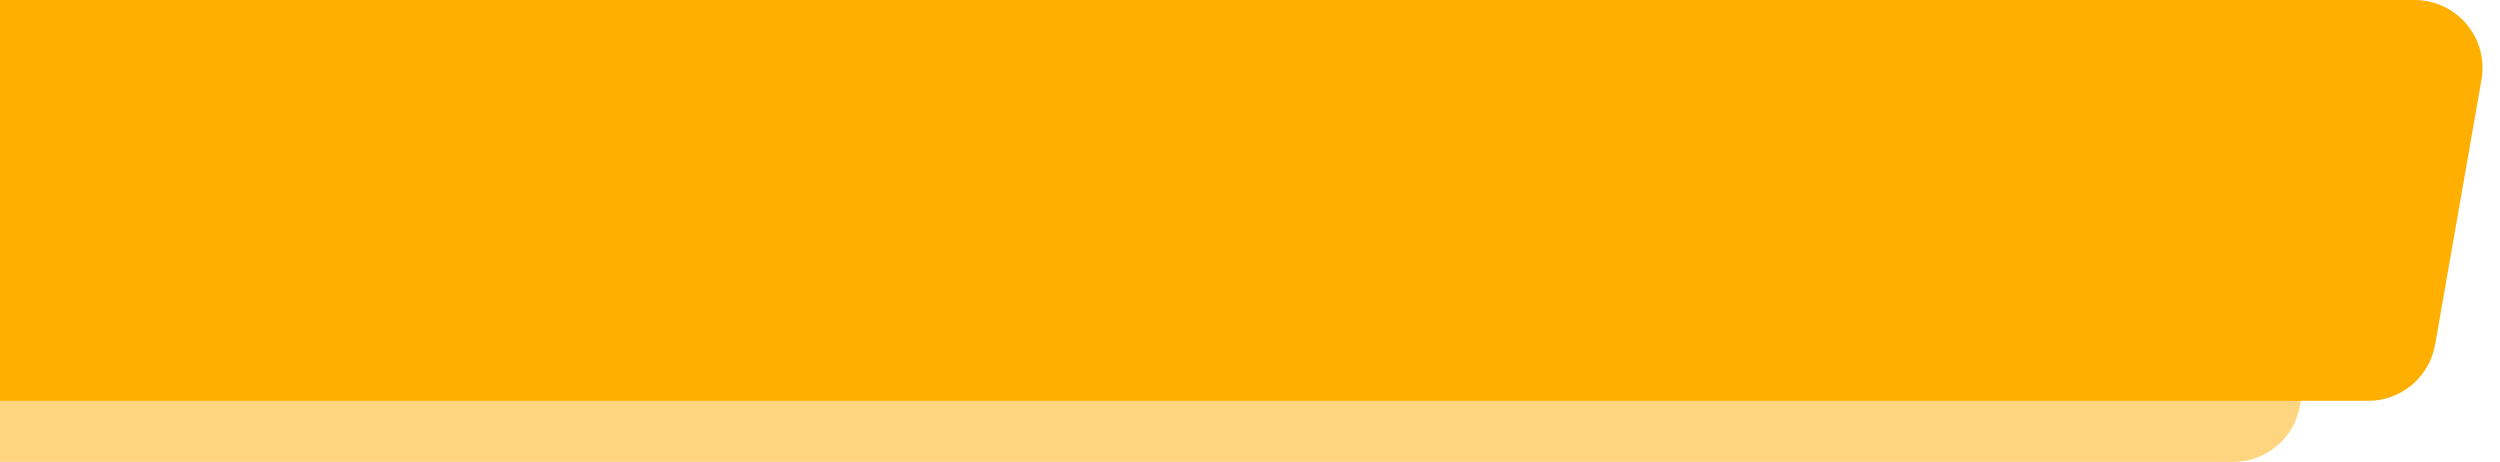 <svg width="368" height="68" viewBox="0 0 368 68" fill="none" xmlns="http://www.w3.org/2000/svg">
<path opacity="0.5" d="M-6.203 21.154C-5.315 16.426 -1.186 13 3.626 13H335.276C341.538 13 346.26 18.691 345.104 24.846L338.531 59.846C337.643 64.574 333.514 68 328.703 68H-2.947C-9.21 68 -13.931 62.309 -12.775 56.154L-6.203 21.154Z" fill="#FFAF00"/>
<path d="M-15.12 8.276C-14.283 3.491 -10.127 0 -5.27 0H355.426C361.638 0 366.347 5.605 365.276 11.724L358.449 50.724C357.611 55.509 353.456 59 348.599 59H-12.097C-18.31 59 -23.019 53.395 -21.948 47.276L-15.12 8.276Z" fill="#FFAF00"/>
</svg>

